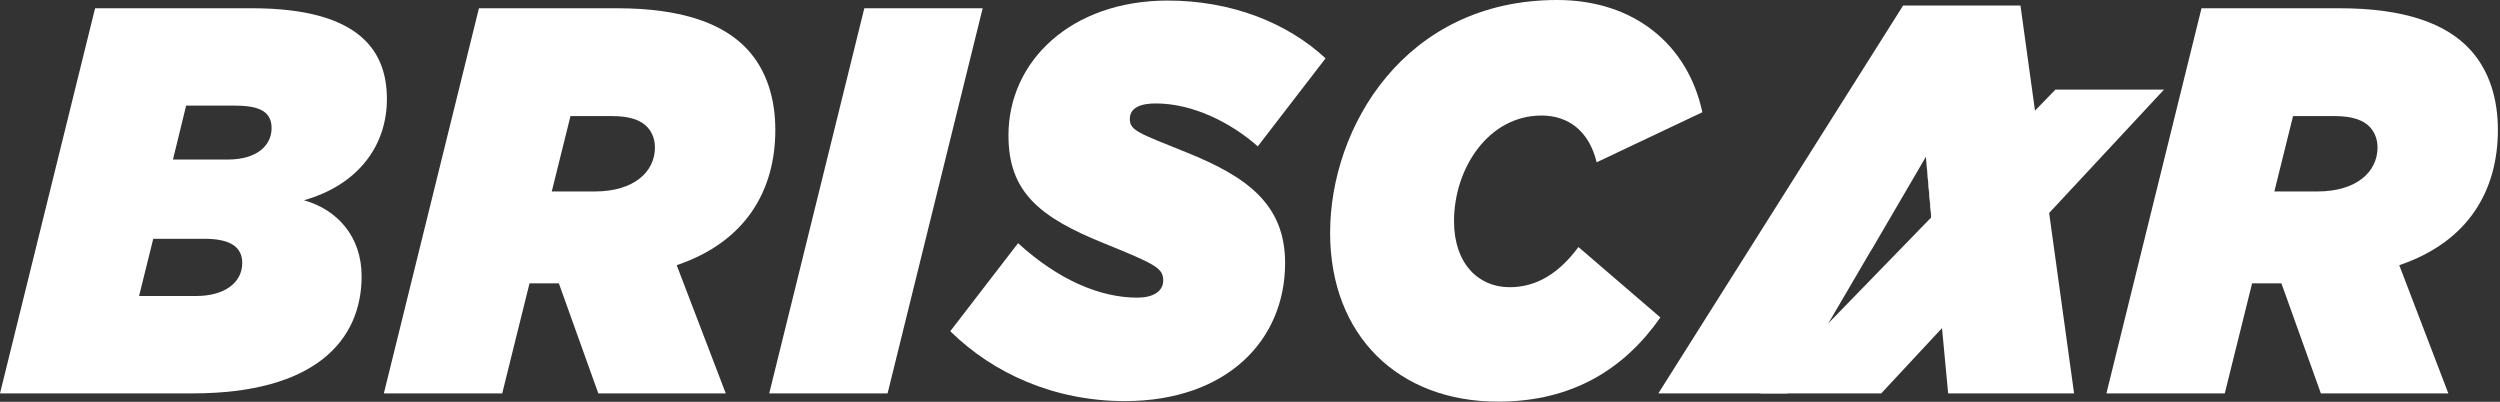 <svg width="280" height="45" viewBox="0 0 280 45" fill="none" xmlns="http://www.w3.org/2000/svg">
<rect x="0" y="0" width="280" height="45" fill="#333333" stroke="none"/>
<path d="M25.491 17.87C28.889 17.87 30.419 16.206 30.419 14.358C30.419 12.571 29.172 11.831 26.34 11.831H20.845L19.372 17.87H25.491ZM21.979 33.151C25.207 33.151 27.132 31.611 27.132 29.454C27.132 27.606 25.717 26.743 22.884 26.743H17.164L15.576 33.151H21.979ZM10.649 0.925H28.209C40.388 0.925 43.333 5.793 43.333 11.093C43.333 16.33 40.104 20.705 34.044 22.43C37.783 23.478 40.501 26.497 40.501 30.934C40.501 38.205 35.177 44.059 21.581 44.059H0L10.649 0.925Z" fill="white"/>
<path d="M66.613 21.444C71.03 21.444 73.354 19.226 73.354 16.514C73.354 15.652 73.072 14.852 72.504 14.234C71.768 13.434 70.465 13.002 68.596 13.002H63.894L61.798 21.444H66.613ZM53.641 0.925H69.105C76.413 0.925 81.057 2.65 83.721 5.546C85.929 7.949 86.836 11.154 86.836 14.542C86.836 21.26 83.606 27.052 75.79 29.701L81.285 44.058H67.01L62.592 31.734H59.306L56.248 44.058H42.992L53.641 0.925Z" fill="white"/>
<path d="M96.803 0.925H110.058L99.409 44.059H86.154L96.803 0.925Z" fill="white"/>
<path d="M106.432 37.095L114.023 27.236C118.555 31.364 123.2 33.337 127.392 33.337C129.091 33.337 130.28 32.659 130.28 31.427C130.28 30.071 129.544 29.639 123.765 27.298C116.403 24.34 112.947 21.506 112.947 15.159C112.947 6.841 119.971 0.062 130.791 0.062C137.869 0.062 144.159 2.527 148.463 6.533L140.873 16.391C137.869 13.742 133.623 11.585 129.431 11.585C127.732 11.585 126.541 12.078 126.541 13.311C126.541 14.604 127.392 14.851 132.887 17.069C139.627 19.78 143.932 22.862 143.932 29.455C143.932 38.143 137.361 44.922 125.975 44.922C118.101 44.922 111.247 41.839 106.432 37.095Z" fill="white"/>
<path d="M148.973 26.065C148.973 14.296 157.301 -1.34059e-06 174.406 -1.34059e-06C182.959 -1.34059e-06 189.021 4.929 190.665 12.571L178.826 18.177C177.975 14.667 175.654 12.941 172.651 12.941C166.703 12.941 162.85 18.856 162.85 24.772C162.85 29.516 165.57 32.167 169.082 32.167C172.142 32.167 174.634 30.564 176.786 27.668L185.963 35.555C181.998 41.224 176.221 44.983 167.779 44.983C156.677 44.983 148.973 37.651 148.973 26.065Z" fill="white"/>
<path d="M259.54 21.444C263.959 21.444 266.283 19.226 266.283 16.514C266.283 15.652 266 14.852 265.432 14.234C264.695 13.434 263.392 13.002 261.523 13.002H256.821L254.727 21.444H259.54ZM246.568 0.925H262.033C269.34 0.925 273.985 2.65 276.648 5.546C278.856 7.949 279.763 11.154 279.763 14.542C279.763 21.26 276.535 27.052 268.717 29.701L274.213 44.058H259.937L255.519 31.734H252.235L249.175 44.058H235.919L246.568 0.925Z" fill="white"/>
<path d="M215.699 17.562L216.616 28.037H216.775L215.699 17.562Z" fill="white"/>
<path d="M209.525 28.037H209.562L215.699 17.563L209.525 28.037Z" fill="white"/>
<path d="M226.291 0.617H213.151L185.734 44.059H200.179L215.699 17.562L218.193 44.059H232.297L226.291 0.617Z" fill="white"/>
<path d="M197.145 44.059H210.699L242.369 10.034H230.209L197.145 44.059Z" fill="white"/>
</svg>
